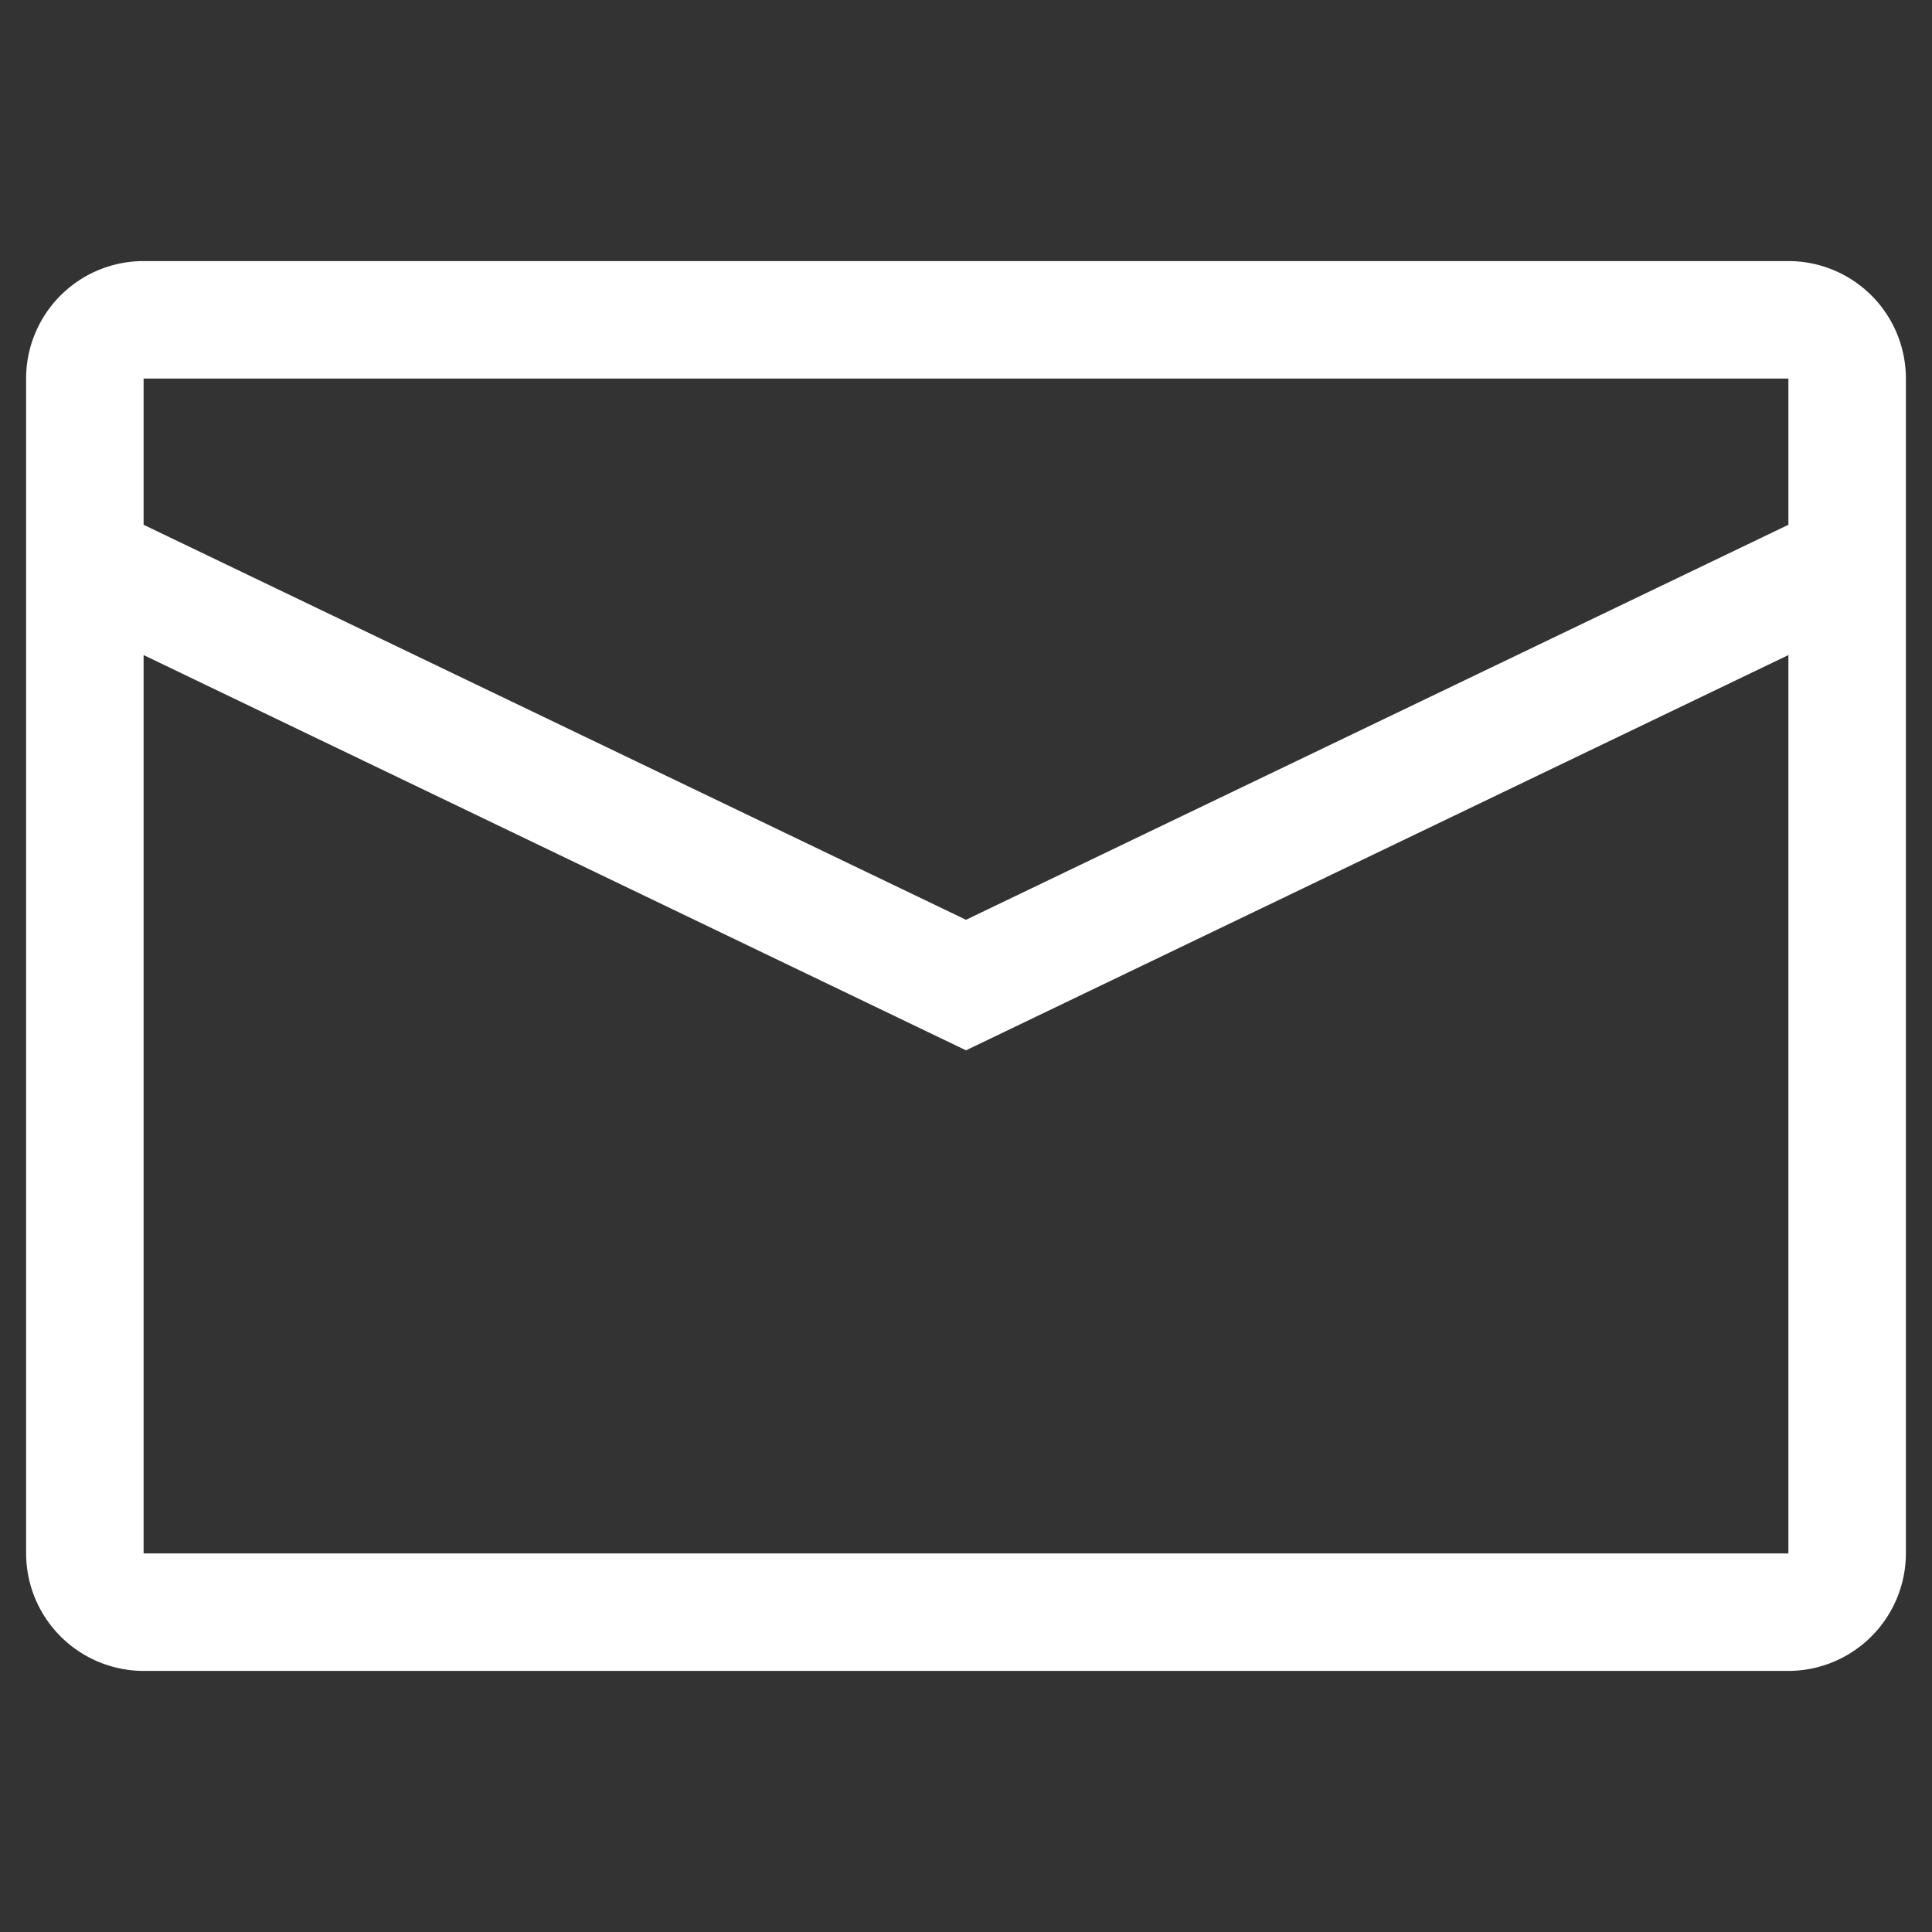 <svg id="Layer_1" data-name="Layer 1" xmlns="http://www.w3.org/2000/svg" viewBox="0 0 74 74"><rect x="0" y="0" width="74" height="74" fill="#333333" stroke="none"/><defs><style>.cls-1{fill:#fff;}</style></defs><title>Email</title><path id="Outline-v2" class="cls-1" d="M68.5,10H5.5A4.5,4.5,0,0,0,1,14.5v45A4.51,4.51,0,0,0,5.5,64h63A4.51,4.51,0,0,0,73,59.5v-45A4.5,4.5,0,0,0,68.5,10Zm0,49.5H5.5V25.09L37,40.23,68.5,25.09Zm0-39.4L37,35.23,5.5,20.1V14.5h63Z"/></svg>